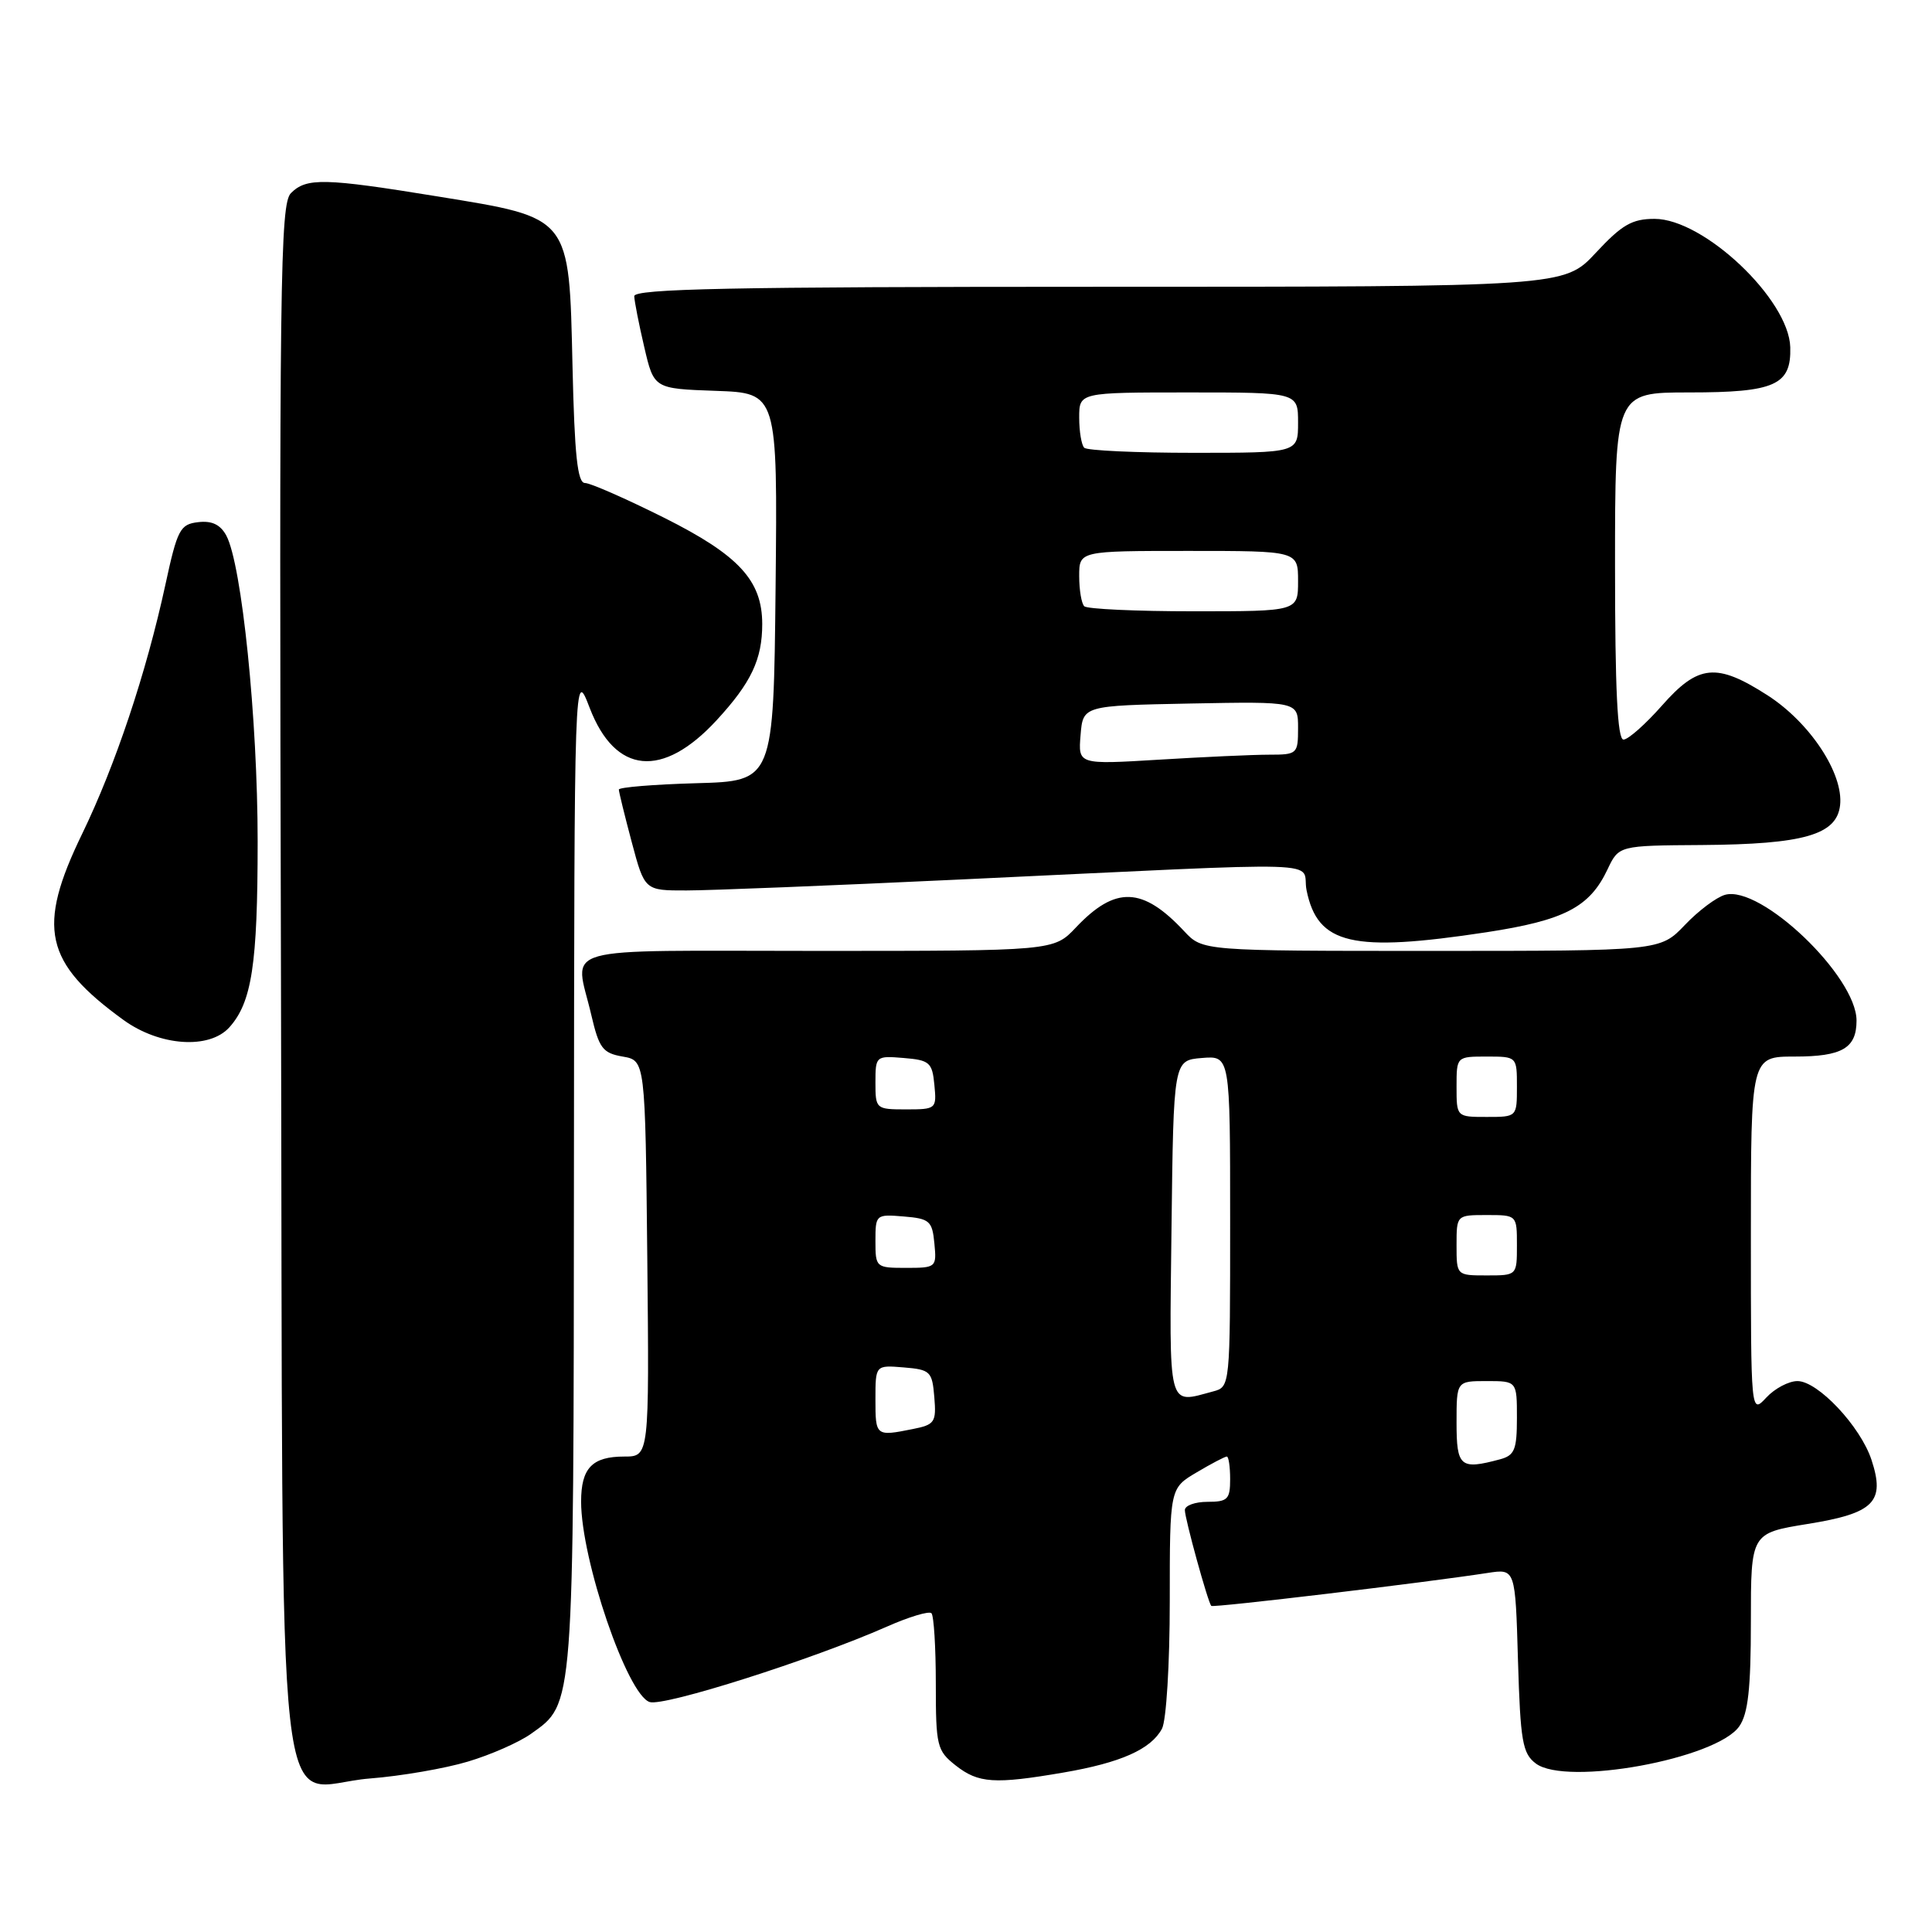 <?xml version="1.0" encoding="UTF-8" standalone="no"?>
<!DOCTYPE svg PUBLIC "-//W3C//DTD SVG 1.1//EN" "http://www.w3.org/Graphics/SVG/1.1/DTD/svg11.dtd" >
<svg xmlns="http://www.w3.org/2000/svg" xmlns:xlink="http://www.w3.org/1999/xlink" version="1.1" viewBox="0 0 256 256">
 <g >
 <path fill="currentColor"
d=" M 62.00 233.42 C 65.03 232.52 68.79 230.86 70.36 229.74 C 76.09 225.66 76.00 226.92 76.05 154.78 C 76.10 88.50 76.10 88.50 78.14 93.81 C 81.52 102.60 87.79 103.21 94.96 95.43 C 99.54 90.46 101.00 87.37 101.00 82.68 C 100.99 76.91 97.90 73.56 87.97 68.59 C 82.92 66.07 78.22 64.00 77.51 64.00 C 76.52 64.00 76.13 60.32 75.86 48.52 C 75.40 28.51 75.72 28.92 58.00 26.03 C 42.94 23.58 40.61 23.53 38.55 25.59 C 37.12 27.03 36.99 37.08 37.23 129.49 C 37.54 248.70 36.21 236.66 49.00 235.66 C 53.12 235.34 58.98 234.33 62.00 233.42 Z  M 140.92 234.87 C 148.50 233.57 152.51 231.79 153.97 229.06 C 154.54 227.98 155.00 220.52 155.00 212.16 C 155.00 197.20 155.00 197.20 158.56 195.10 C 160.51 193.94 162.31 193.00 162.56 193.00 C 162.80 193.00 163.00 194.35 163.00 196.00 C 163.00 198.67 162.67 199.00 160.00 199.00 C 158.35 199.00 157.00 199.49 157.00 200.10 C 157.00 201.22 160.04 212.27 160.50 212.79 C 160.73 213.06 188.80 209.71 197.14 208.42 C 200.79 207.86 200.79 207.86 201.14 220.01 C 201.46 230.75 201.74 232.34 203.50 233.67 C 207.52 236.71 227.44 233.07 230.46 228.75 C 231.63 227.08 232.00 223.76 232.00 214.85 C 232.00 203.15 232.00 203.15 239.54 201.93 C 248.34 200.51 249.82 199.02 247.98 193.43 C 246.51 188.99 240.88 183.00 238.17 183.00 C 237.02 183.00 235.16 183.98 234.04 185.19 C 232.00 187.38 232.00 187.38 232.00 163.69 C 232.00 140.00 232.00 140.00 237.80 140.00 C 244.10 140.00 246.00 138.89 246.00 135.23 C 246.00 129.36 233.30 117.23 228.57 118.57 C 227.43 118.89 225.03 120.69 223.24 122.58 C 219.97 126.00 219.97 126.00 189.66 126.00 C 159.35 126.00 159.35 126.00 156.92 123.40 C 151.40 117.49 147.80 117.36 142.56 122.90 C 139.63 126.00 139.63 126.00 108.31 126.00 C 72.96 126.00 76.17 125.09 78.35 134.49 C 79.38 138.90 79.86 139.54 82.51 140.00 C 85.50 140.52 85.50 140.52 85.77 166.76 C 86.03 193.00 86.03 193.00 82.72 193.00 C 78.46 193.00 77.00 194.53 77.00 198.97 C 77.00 206.69 83.12 224.59 86.09 225.53 C 88.01 226.14 107.66 219.89 117.51 215.54 C 120.44 214.24 123.11 213.44 123.42 213.76 C 123.74 214.07 124.00 218.28 124.00 223.09 C 124.00 231.37 124.15 231.97 126.63 233.93 C 129.65 236.30 131.76 236.44 140.92 234.87 Z  M 30.38 136.14 C 33.37 132.82 34.14 127.80 34.14 111.50 C 34.14 95.31 32.04 74.81 29.99 70.97 C 29.20 69.51 28.08 68.97 26.25 69.19 C 23.86 69.47 23.50 70.15 21.91 77.50 C 19.37 89.20 15.29 101.40 10.88 110.50 C 4.84 122.94 5.87 127.54 16.36 135.15 C 21.15 138.62 27.71 139.08 30.38 136.14 Z  M 196.95 123.53 C 207.29 121.95 210.63 120.22 213.00 115.21 C 214.50 112.04 214.50 112.04 225.50 111.97 C 239.02 111.87 243.37 110.62 243.82 106.71 C 244.30 102.51 239.83 95.74 234.19 92.12 C 227.44 87.79 225.03 88.03 220.21 93.50 C 218.03 95.97 215.74 98.00 215.12 98.00 C 214.32 98.00 214.00 91.36 214.00 75.00 C 214.00 52.00 214.00 52.00 223.81 52.00 C 235.20 52.00 237.36 51.03 237.22 46.01 C 237.04 39.67 225.77 29.00 219.24 29.00 C 216.26 29.00 214.92 29.77 211.45 33.50 C 207.26 38.00 207.26 38.00 145.63 38.00 C 96.97 38.00 84.01 38.26 84.04 39.25 C 84.07 39.94 84.66 42.98 85.37 46.00 C 86.65 51.50 86.65 51.50 94.84 51.79 C 103.03 52.08 103.03 52.08 102.77 77.79 C 102.50 103.50 102.50 103.50 92.25 103.78 C 86.61 103.94 82.00 104.32 82.00 104.62 C 82.00 104.92 82.77 108.06 83.71 111.59 C 85.42 118.00 85.42 118.00 90.96 117.99 C 94.01 117.99 110.22 117.34 127.00 116.55 C 178.17 114.15 172.31 113.97 173.13 117.98 C 174.60 125.17 179.16 126.23 196.95 123.53 Z  M 193.00 188.50 C 193.00 183.00 193.00 183.00 197.00 183.00 C 201.00 183.00 201.00 183.00 201.00 187.88 C 201.00 192.10 200.69 192.85 198.75 193.37 C 193.49 194.78 193.00 194.37 193.00 188.50 Z  M 116.00 185.44 C 116.00 180.88 116.00 180.88 119.75 181.19 C 123.27 181.48 123.52 181.72 123.80 185.11 C 124.08 188.46 123.87 188.78 120.93 189.36 C 116.05 190.34 116.00 190.30 116.00 185.44 Z  M 155.23 162.75 C 155.50 140.50 155.50 140.50 159.25 140.19 C 163.00 139.88 163.00 139.88 163.00 161.82 C 163.00 183.73 163.00 183.77 160.75 184.37 C 154.65 186.00 154.94 187.13 155.23 162.75 Z  M 193.00 165.00 C 193.00 161.00 193.00 161.00 197.00 161.00 C 201.00 161.00 201.00 161.00 201.00 165.00 C 201.00 169.00 201.00 169.00 197.00 169.00 C 193.00 169.00 193.00 169.00 193.00 165.00 Z  M 116.00 164.44 C 116.00 160.94 116.06 160.88 119.75 161.19 C 123.17 161.47 123.53 161.78 123.81 164.75 C 124.12 167.93 124.05 168.00 120.06 168.00 C 116.07 168.00 116.00 167.94 116.00 164.44 Z  M 193.00 144.00 C 193.00 140.00 193.00 140.00 197.00 140.00 C 201.00 140.00 201.00 140.00 201.00 144.00 C 201.00 148.00 201.00 148.00 197.00 148.00 C 193.00 148.00 193.00 148.00 193.00 144.00 Z  M 116.00 143.44 C 116.00 139.94 116.06 139.88 119.75 140.19 C 123.17 140.47 123.53 140.78 123.81 143.75 C 124.12 146.93 124.05 147.00 120.06 147.00 C 116.07 147.00 116.00 146.94 116.00 143.44 Z  M 143.18 97.41 C 143.50 93.50 143.50 93.50 157.75 93.22 C 172.00 92.95 172.00 92.95 172.00 96.47 C 172.00 99.90 171.89 100.00 168.16 100.00 C 166.04 100.00 159.48 100.30 153.59 100.66 C 142.86 101.31 142.86 101.31 143.18 97.41 Z  M 143.67 80.33 C 143.30 79.97 143.00 78.17 143.00 76.33 C 143.00 73.00 143.00 73.00 157.50 73.00 C 172.00 73.00 172.00 73.00 172.00 77.00 C 172.00 81.00 172.00 81.00 158.17 81.00 C 150.56 81.00 144.03 80.70 143.67 80.33 Z  M 143.67 59.33 C 143.30 58.97 143.00 57.17 143.00 55.33 C 143.00 52.00 143.00 52.00 157.50 52.00 C 172.00 52.00 172.00 52.00 172.00 56.00 C 172.00 60.00 172.00 60.00 158.17 60.00 C 150.56 60.00 144.03 59.70 143.67 59.33 Z "/>
</g>
</svg>